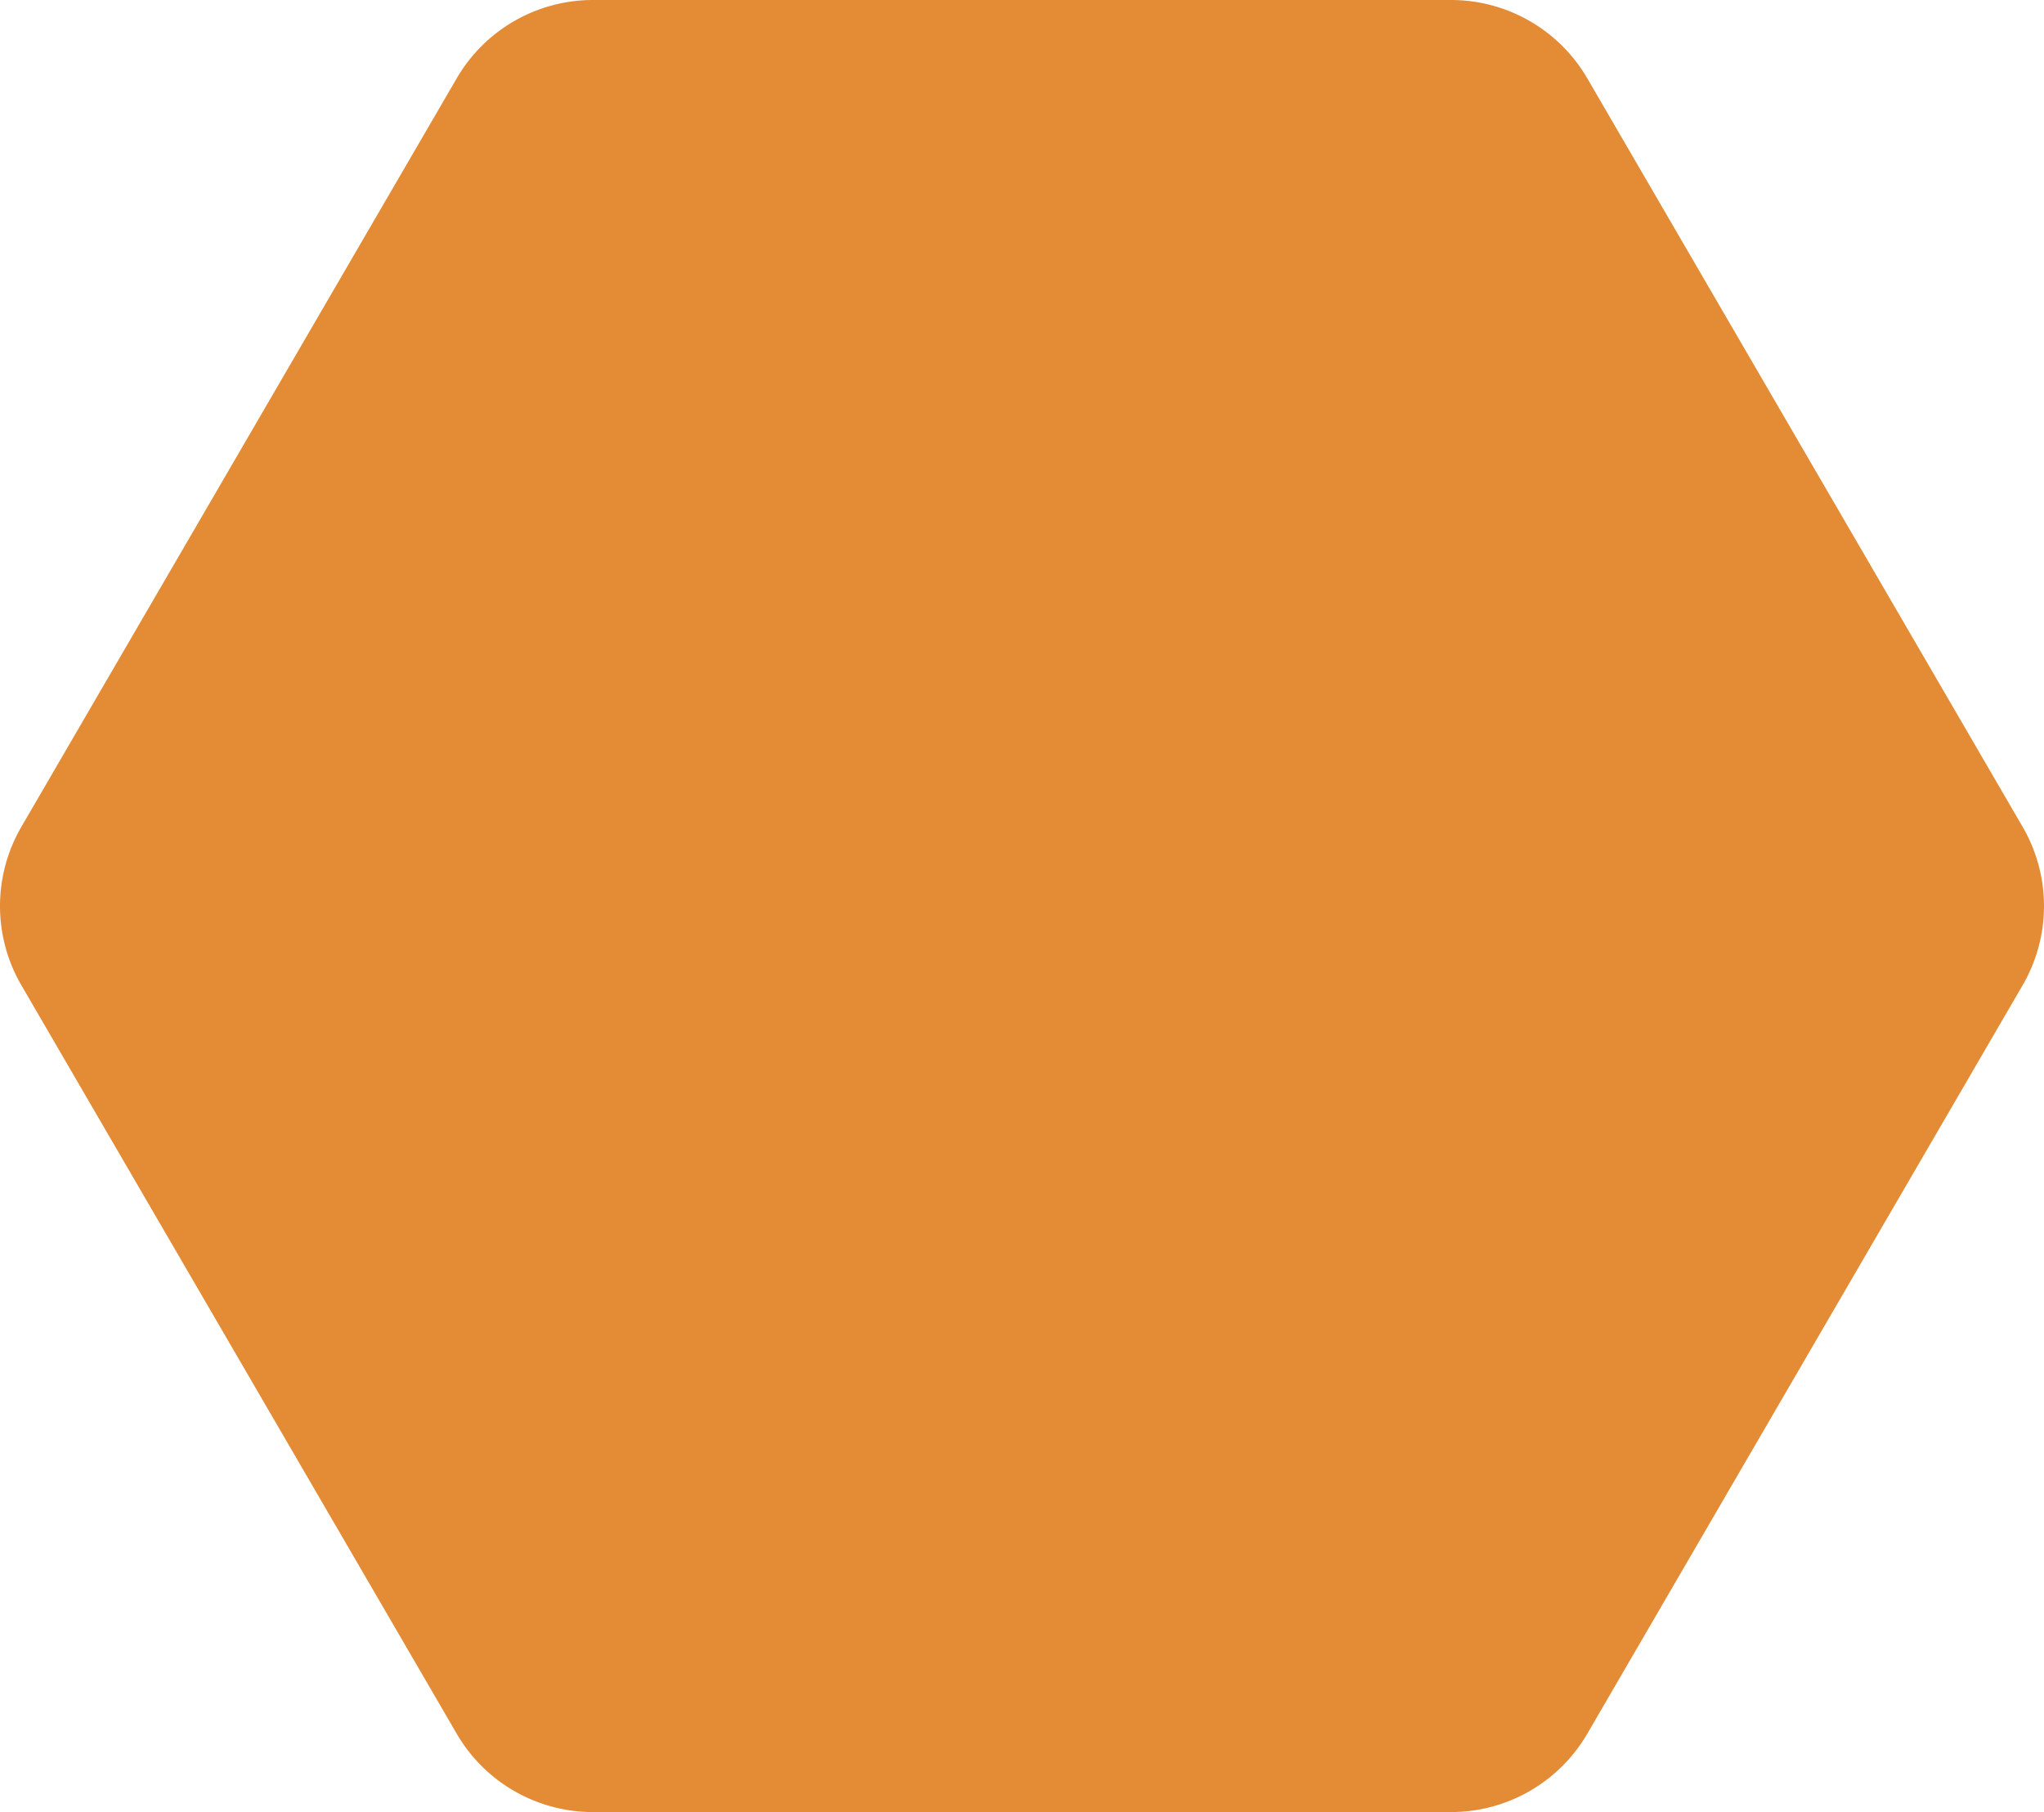 <svg xmlns="http://www.w3.org/2000/svg" width="678" height="601" viewBox="0 0 678 601"><defs><style>.a{fill:#e48b35;}</style></defs><path class="a" d="M-435.427,0a52.281,52.281,0,0,1,45.192,25.989l144.4,248.239a52.248,52.248,0,0,1,0,52.543l-144.4,248.239A52.281,52.281,0,0,1-435.427,601H-720.066a52.28,52.28,0,0,1-45.192-25.989l-144.4-248.239a52.247,52.247,0,0,1,0-52.543l144.4-248.239A52.281,52.281,0,0,1-720.065,0Z" transform="translate(916.746)"/></svg>
